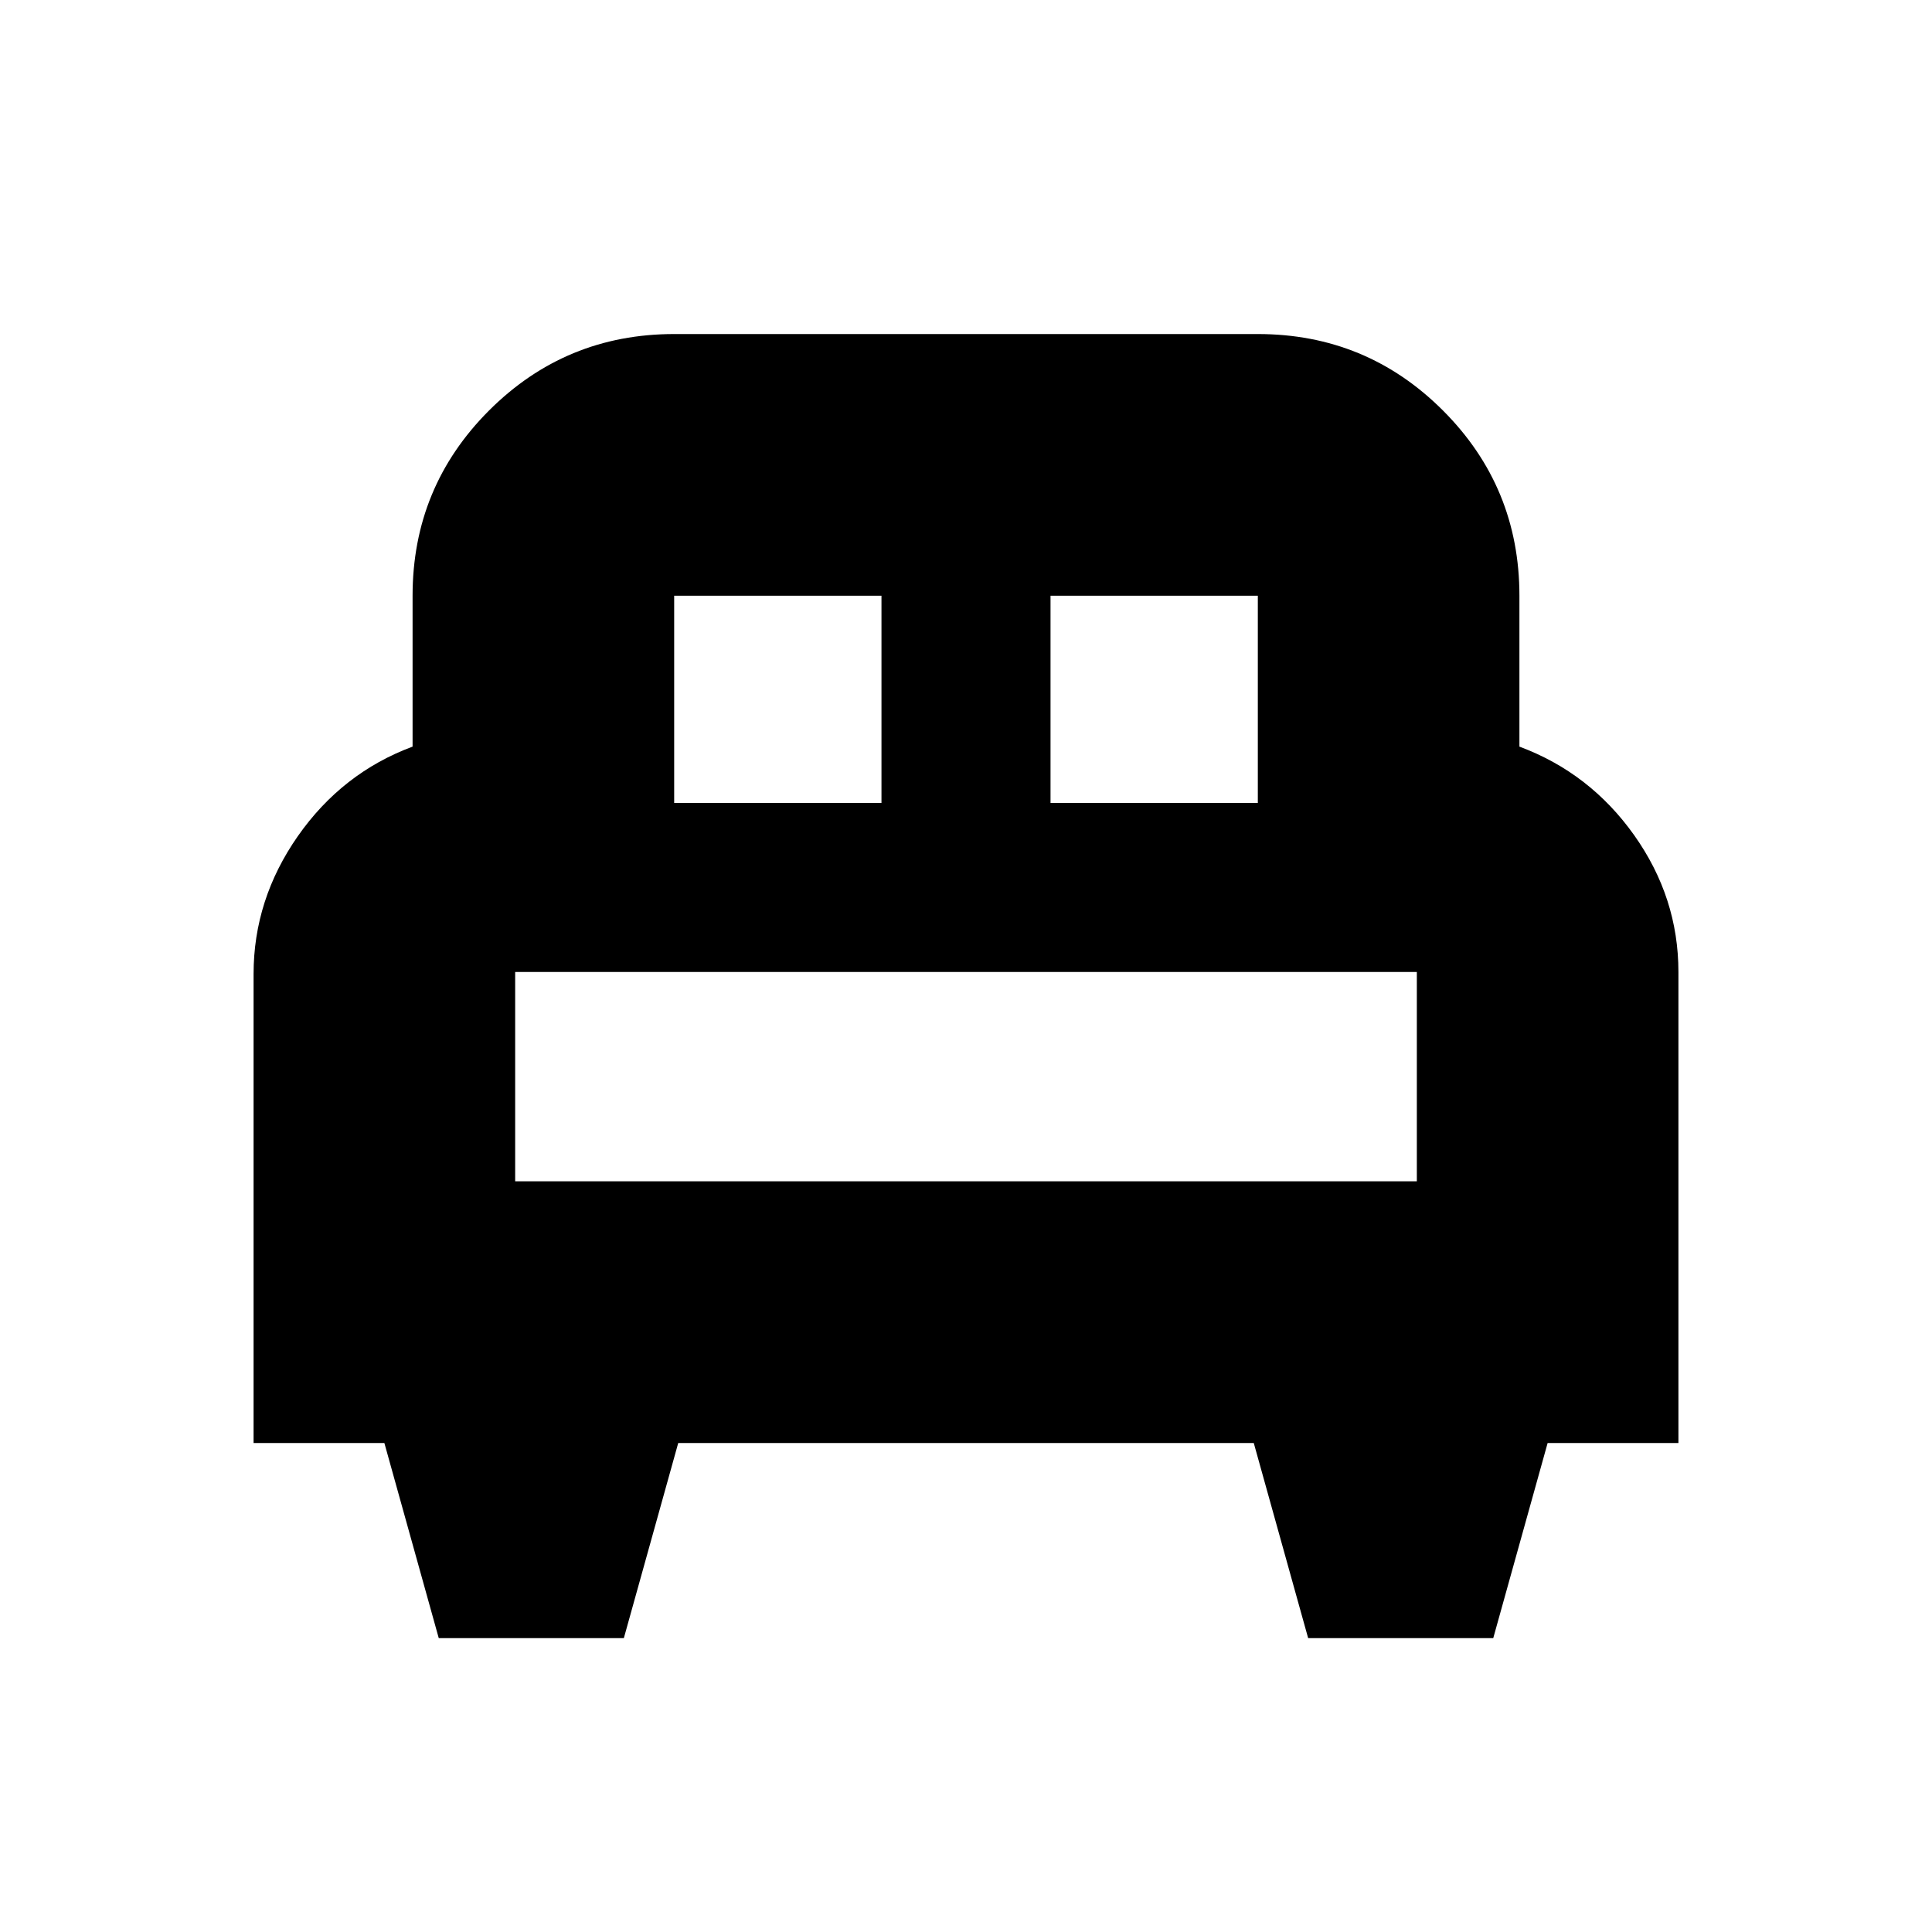 <svg xmlns="http://www.w3.org/2000/svg" height="20" width="20"><path d="M6.458 16.958H4.542L3.979 14.938H2.625V10.083Q2.625 9.312 3.083 8.656Q3.542 8 4.271 7.729V6.167Q4.271 5.042 5.062 4.25Q5.854 3.458 6.979 3.458H13.021Q14.146 3.458 14.938 4.25Q15.729 5.042 15.729 6.167V7.729Q16.458 8 16.917 8.646Q17.375 9.292 17.375 10.062V14.938H16.021L15.458 16.958H13.542L12.979 14.938H7.021ZM10.875 8.312H13.021V6.167Q13.021 6.167 13.021 6.167Q13.021 6.167 13.021 6.167H10.875ZM6.979 8.312H9.125V6.167H6.979Q6.979 6.167 6.979 6.167Q6.979 6.167 6.979 6.167ZM5.333 12.229H14.667V10.062Q14.667 10.062 14.667 10.062Q14.667 10.062 14.667 10.062H5.333Q5.333 10.062 5.333 10.062Q5.333 10.062 5.333 10.062ZM14.667 12.229H5.333Q5.333 12.229 5.333 12.229Q5.333 12.229 5.333 12.229H14.667Q14.667 12.229 14.667 12.229Q14.667 12.229 14.667 12.229Z"/></svg>